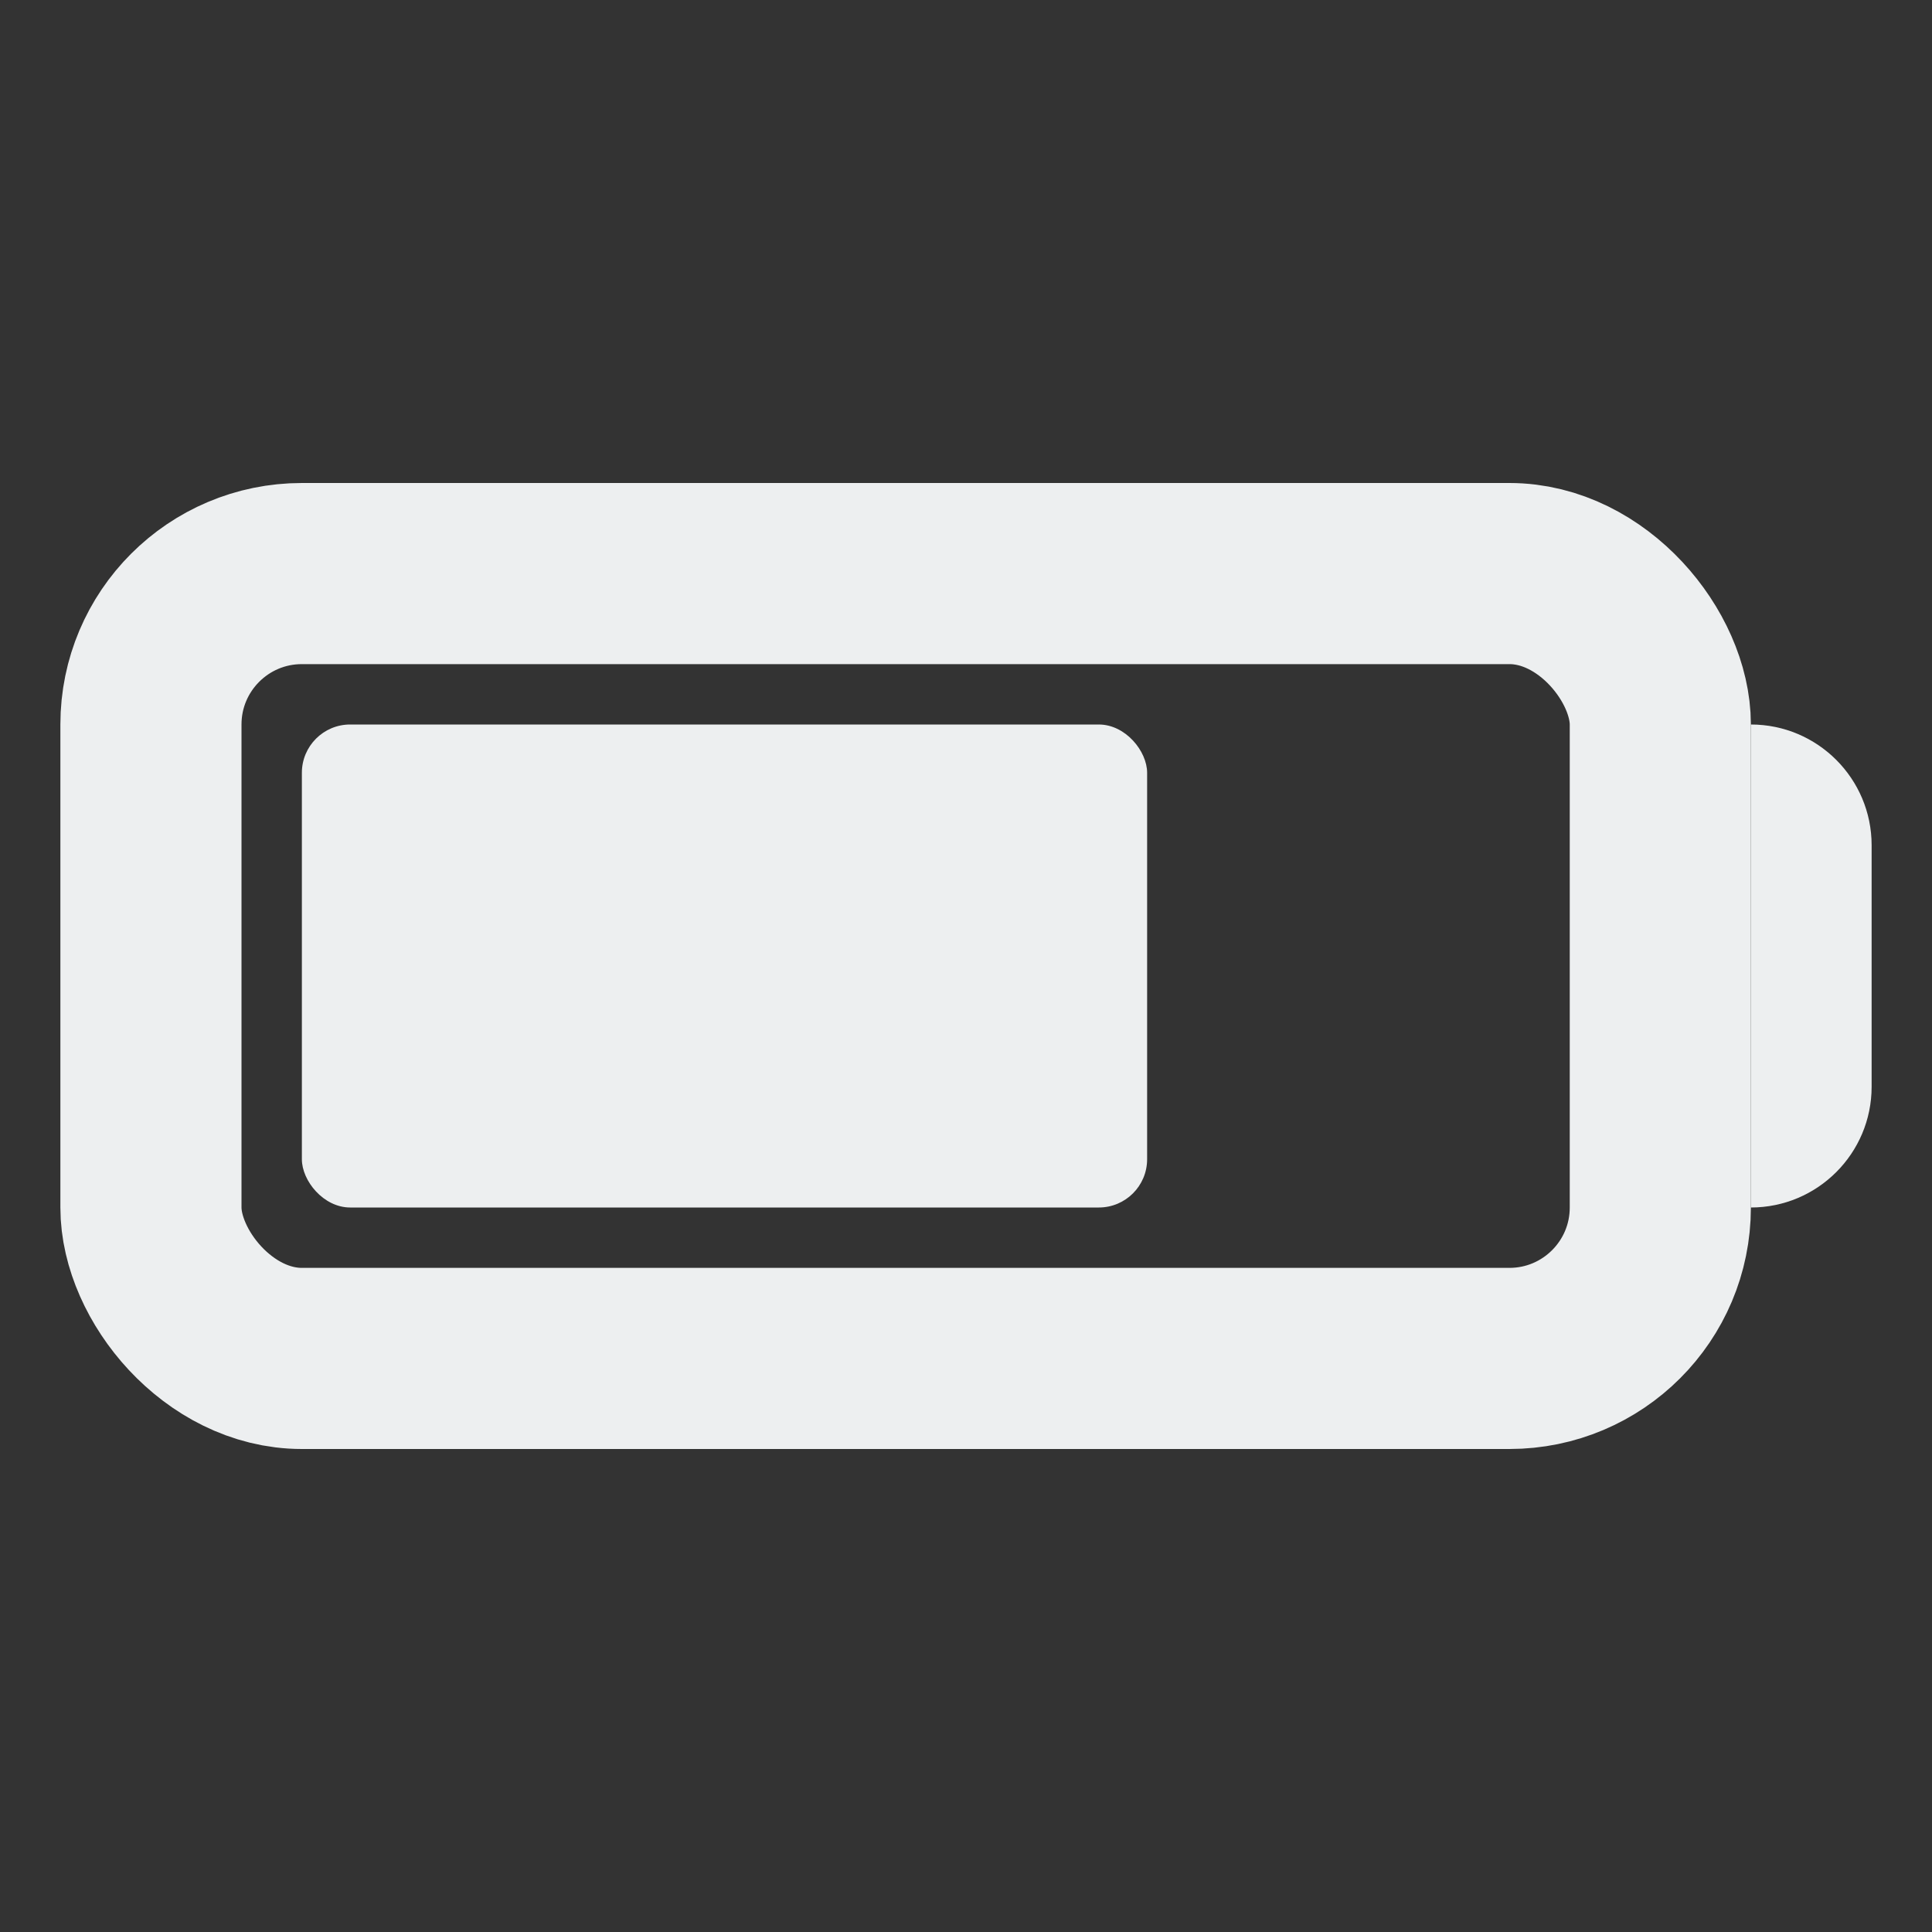 <svg width="16" height="16" viewBox="0 0 16 16" fill="none" xmlns="http://www.w3.org/2000/svg">
<rect x="0" y="0" width="16" height="16" fill="#333333" stroke="none"/>
<rect x="1.25" y="4.75" width="12.5" height="6.5" rx="1.25" stroke="#EDEFF0" stroke-width="1.5"/>
<rect x="2.5" y="6" width="7" height="4" rx="0.4" fill="#EDEFF0"/>
<path d="M14.5 6V6C15.052 6 15.5 6.448 15.5 7V9C15.5 9.552 15.052 10 14.5 10V10V6Z" fill="#EDEFF0"/>
</svg>
